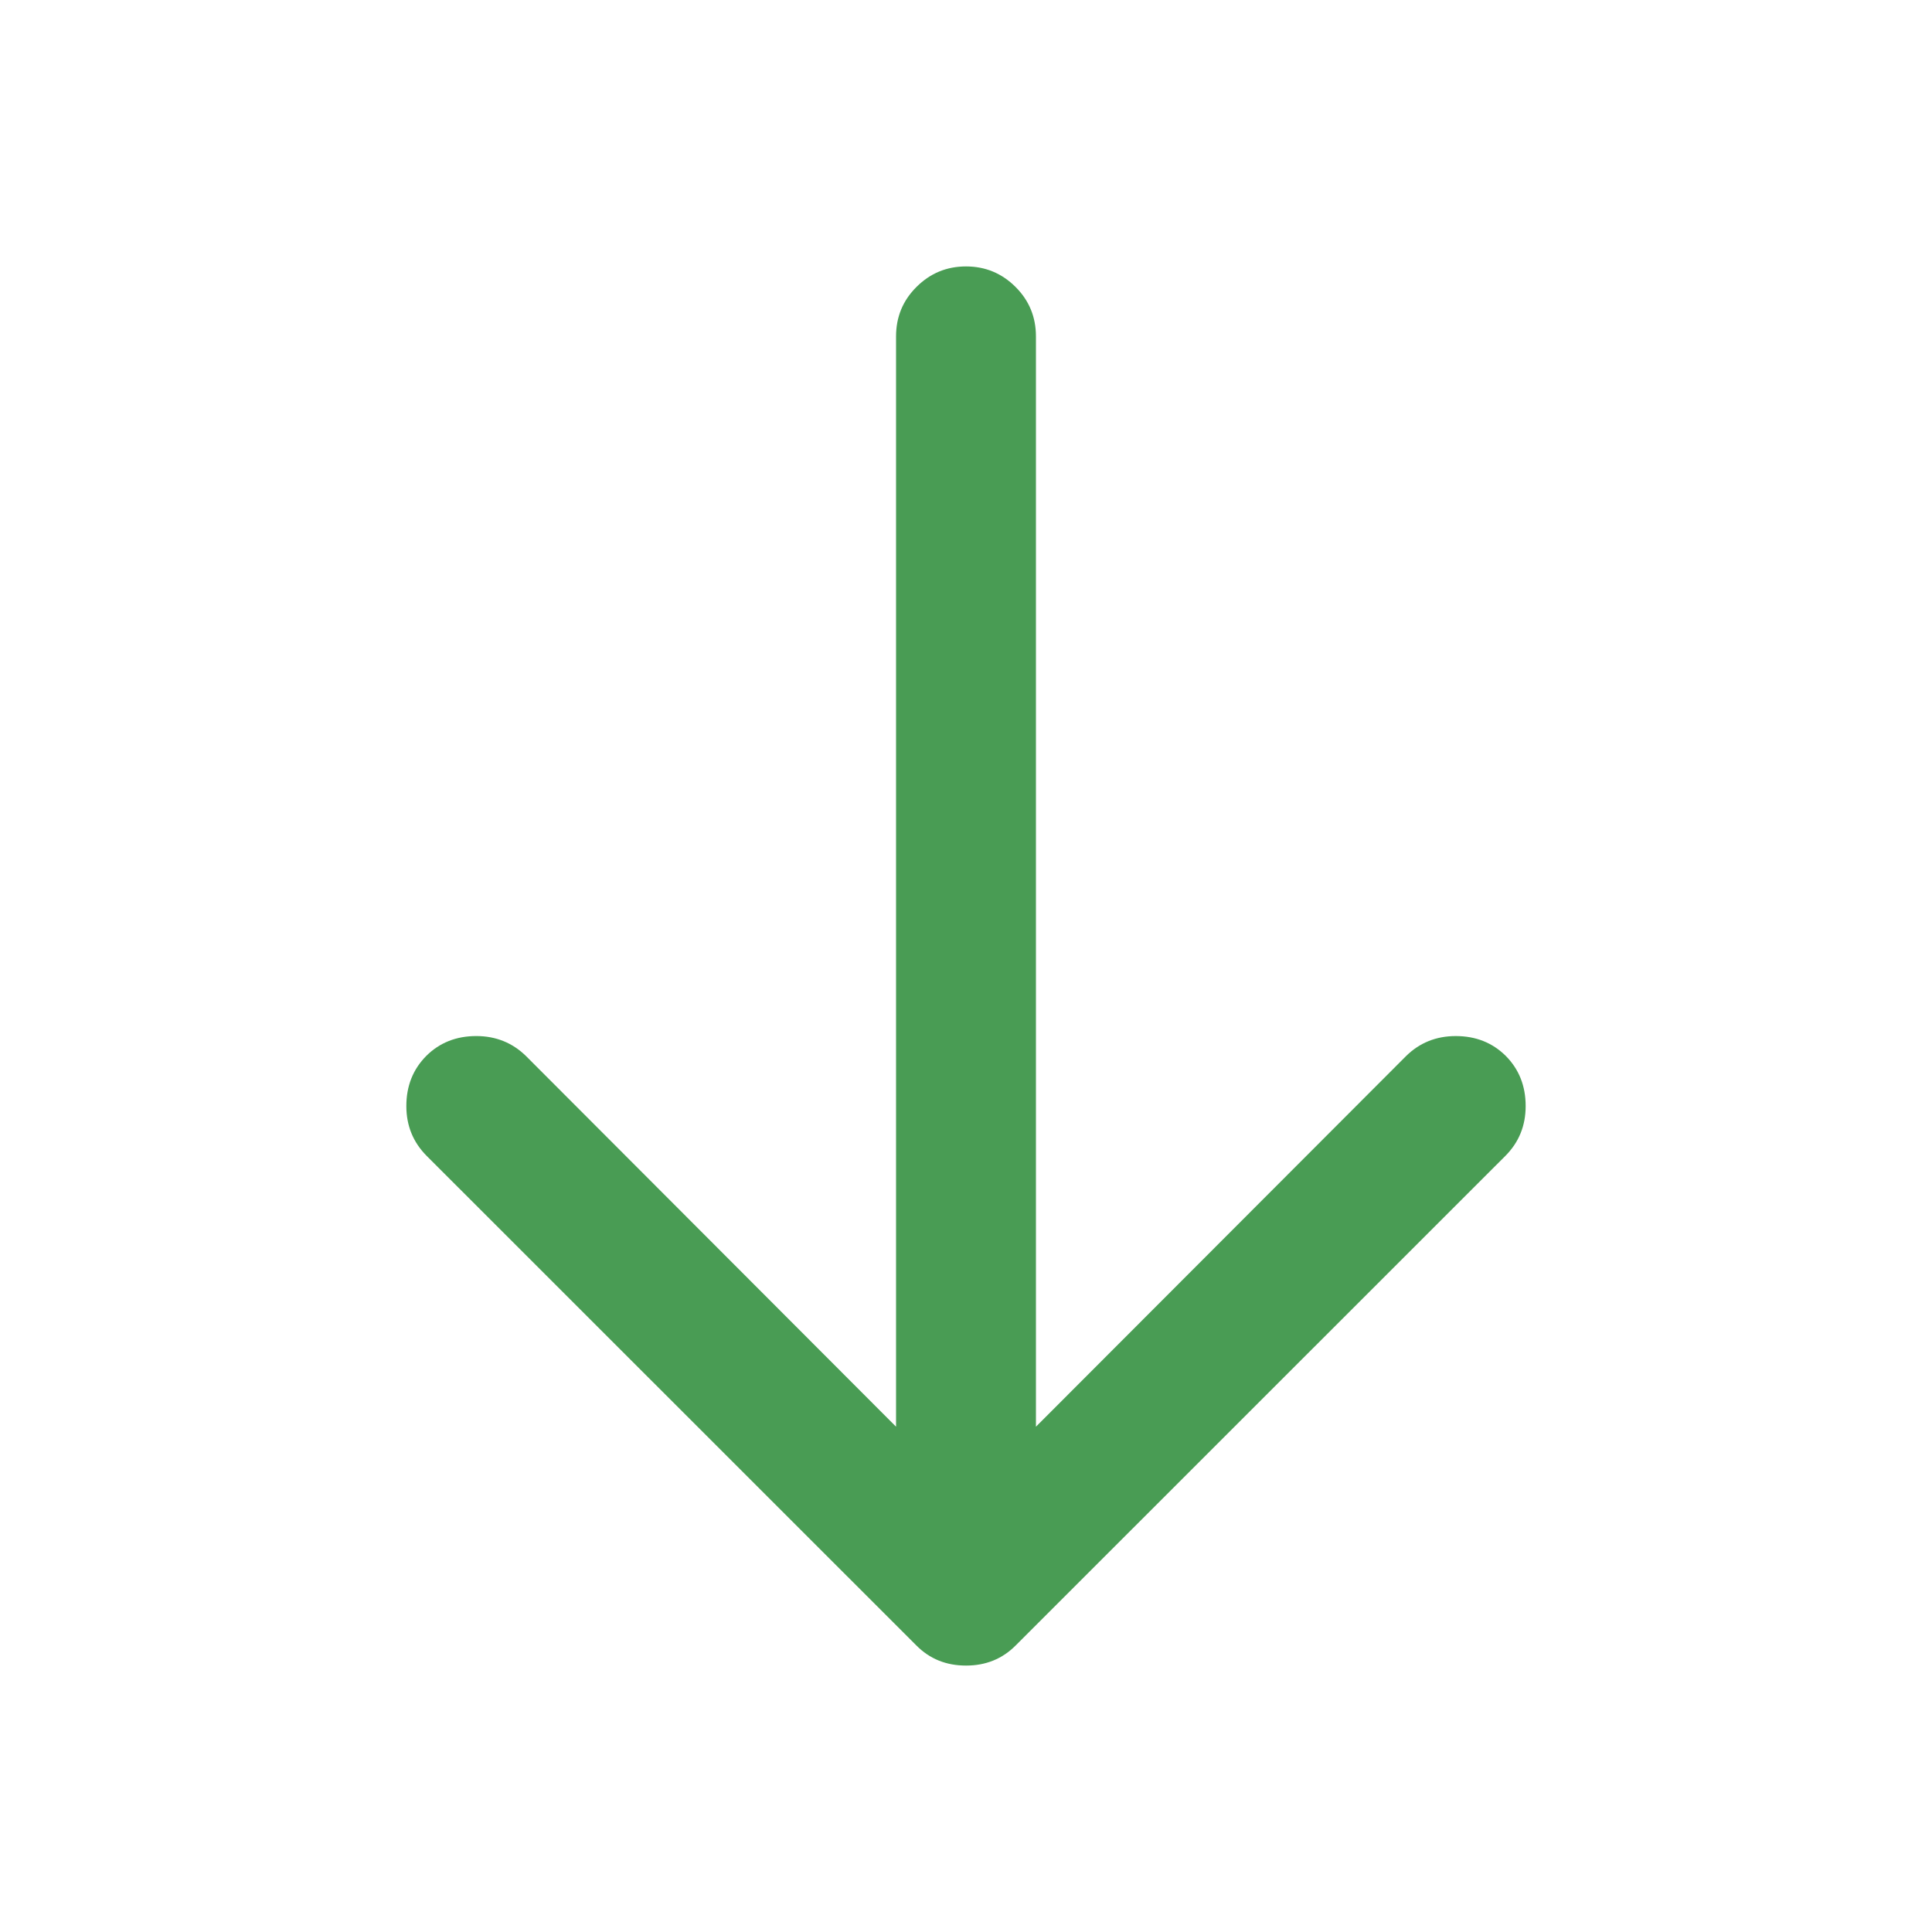 <?xml version="1.0" standalone="no"?><!DOCTYPE svg PUBLIC "-//W3C//DTD SVG 1.1//EN" "http://www.w3.org/Graphics/SVG/1.1/DTD/svg11.dtd"><svg t="1614849235047" class="icon" viewBox="0 0 1024 1024" version="1.1" xmlns="http://www.w3.org/2000/svg" p-id="2073" width="16" height="16" xmlns:xlink="http://www.w3.org/1999/xlink"><defs><style type="text/css"></style></defs><path d="M511.99 141.211c10.234 0 18.955 3.609 26.212 10.817 7.253 7.208 10.867 15.969 10.867 26.267v577.891l196.162-196.439c7.099-7.005 15.904-10.614 26.341-10.614 10.619 0 19.434 3.505 26.514 10.511 7.045 7.104 10.545 15.969 10.545 26.573 0 10.407-3.545 19.162-10.694 26.375l-259.557 259.483C531.232 879.288 522.446 882.789 512.01 882.789c-10.456 0-19.241-3.5-26.37-10.713l-259.552-259.483C218.948 605.379 215.369 596.624 215.369 586.217c0-10.609 3.525-19.469 10.57-26.573C232.994 552.638 241.829 549.128 252.448 549.128c10.422 0 19.217 3.609 26.366 10.614l196.113 196.439V178.295c0-10.303 3.609-19.059 10.886-26.267C493.055 144.815 501.801 141.211 512.03 141.211h-0.04z" p-id="2074" fill="#499C54"></path></svg>